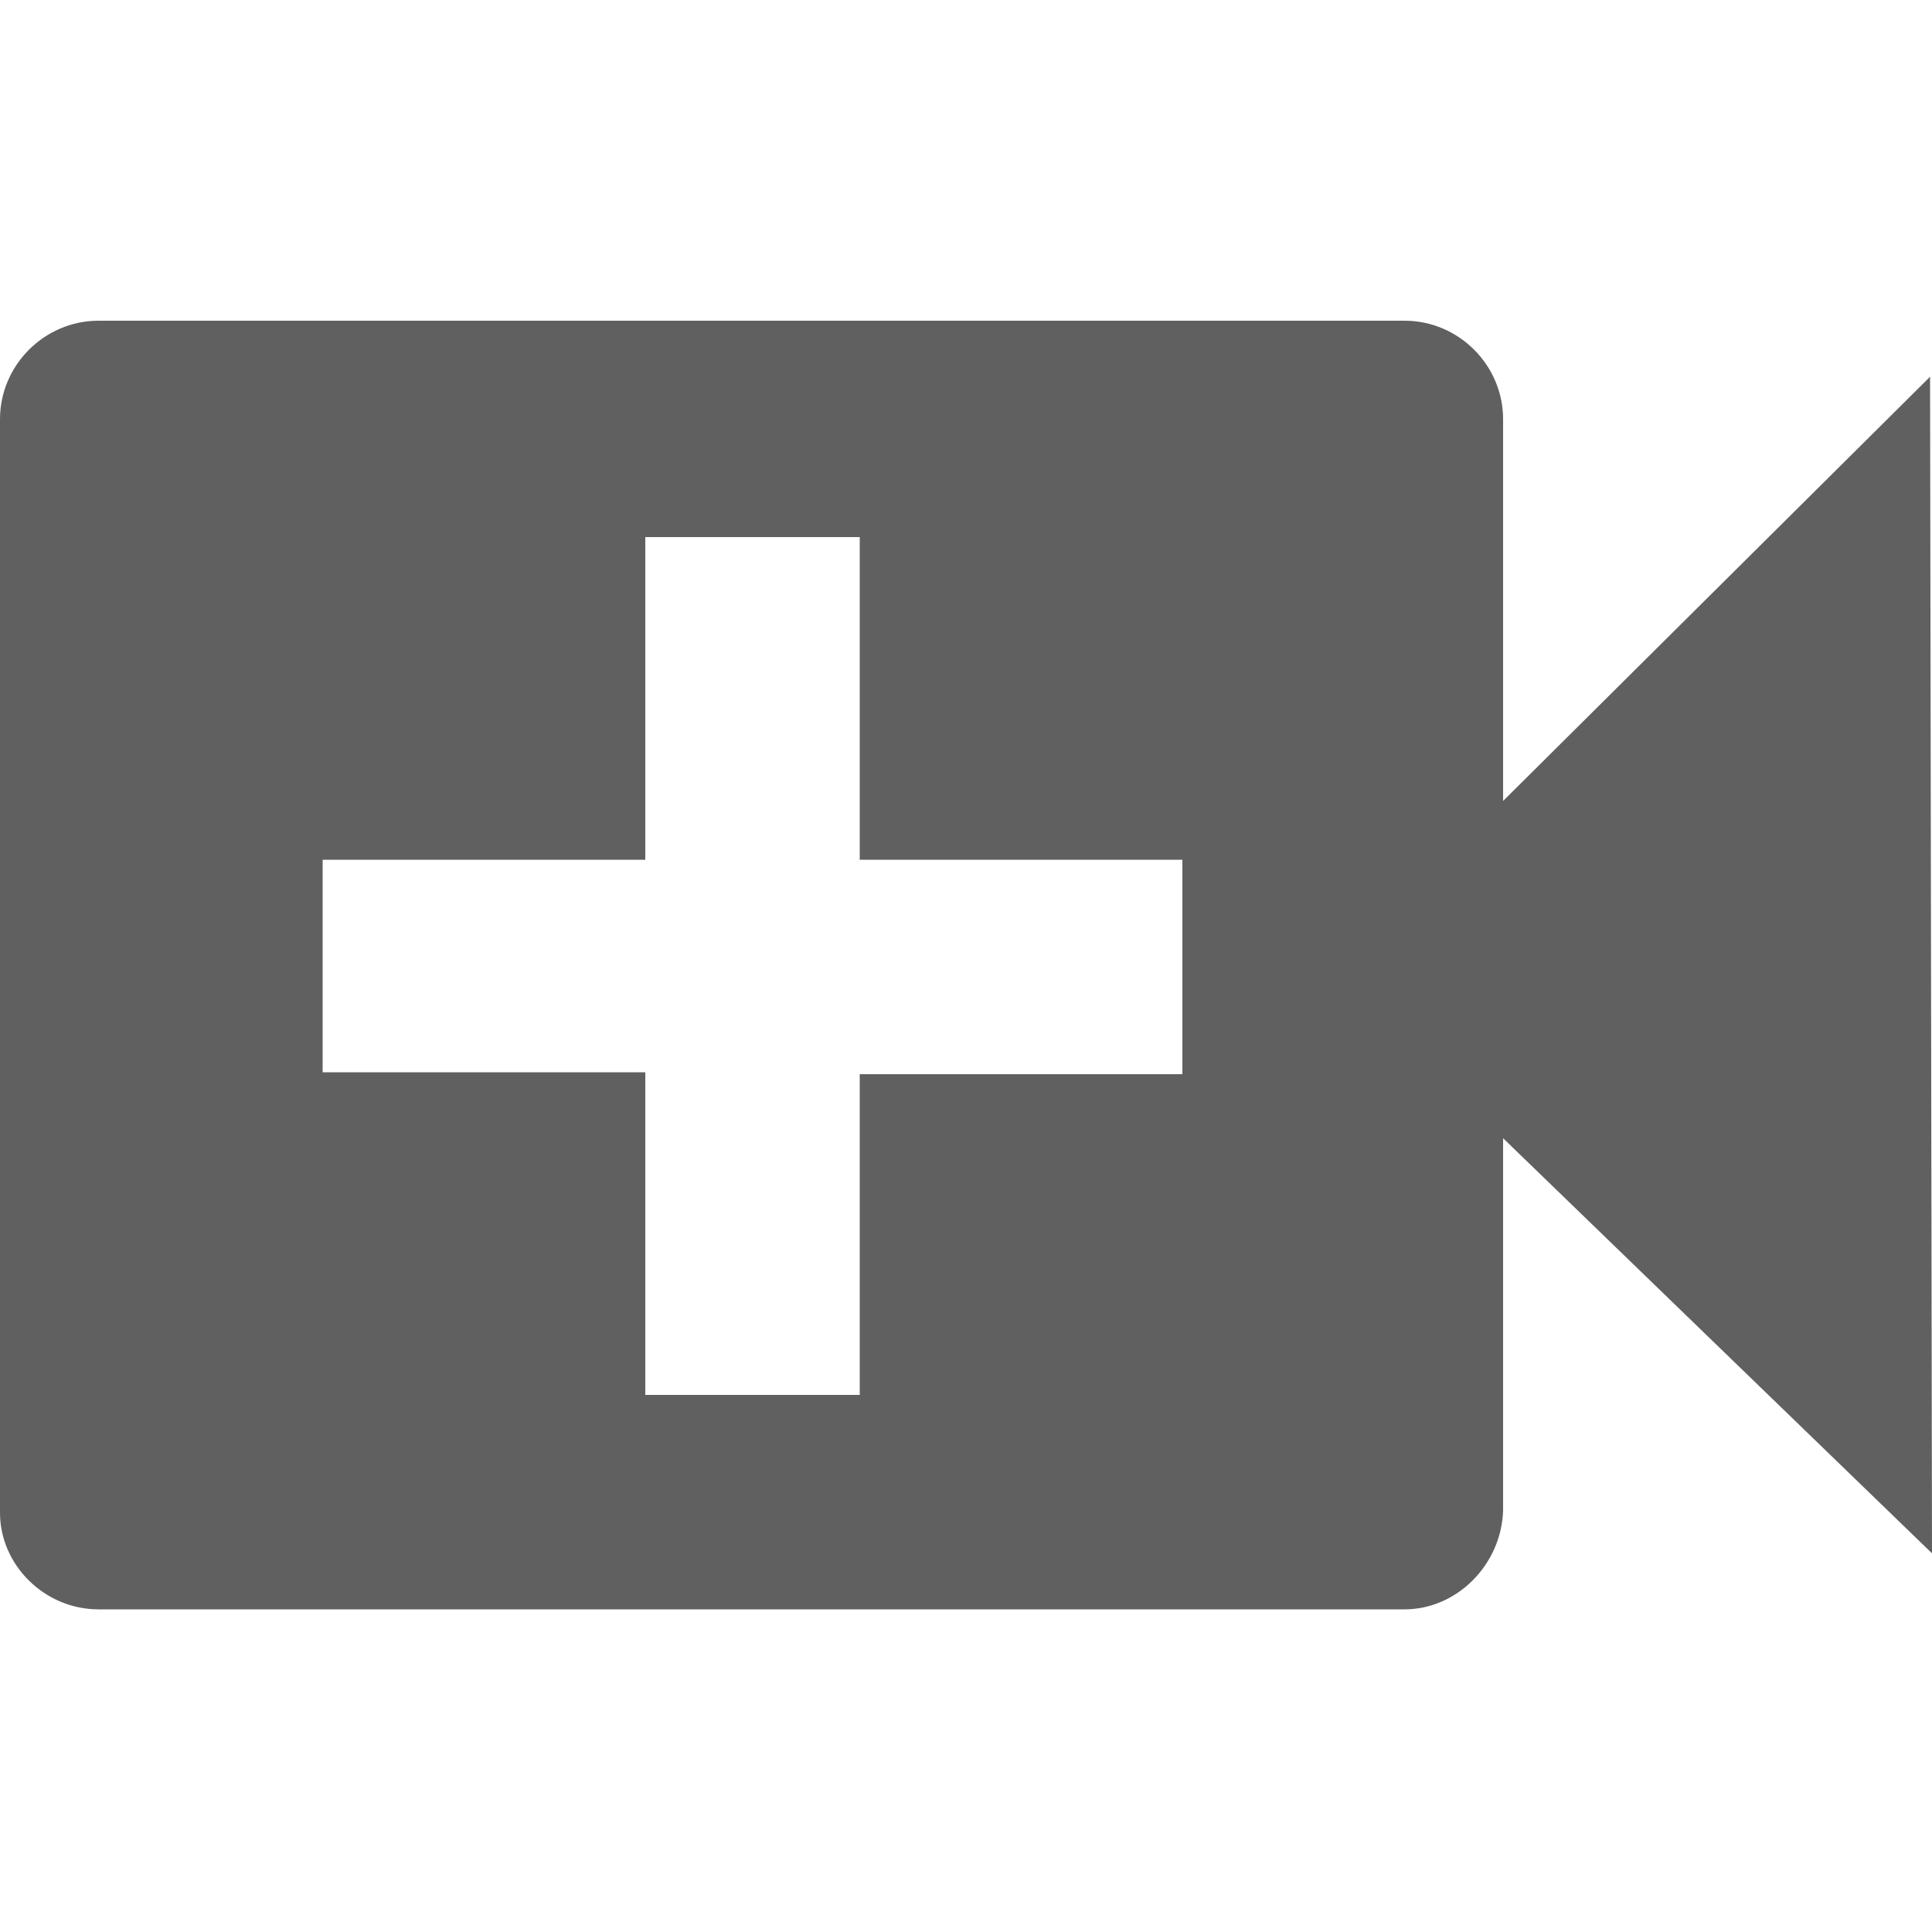 <?xml version="1.0" encoding="utf-8"?>
<!-- Generator: Adobe Illustrator 24.0.2, SVG Export Plug-In . SVG Version: 6.00 Build 0)  -->
<svg version="1.1" id="Capa_2" xmlns="http://www.w3.org/2000/svg" xmlns:xlink="http://www.w3.org/1999/xlink" x="0px" y="0px"
	 viewBox="0 0 100 100" style="enable-background:new 0 0 100 100;" xml:space="preserve">
<style type="text/css">
	.st0{fill:#606060;}
</style>
<polygon class="st0" points="99.9,19.5 100,80.4 68.9,50.3 "/>
<path class="st0" d="M72.7,83.3H5.1C2.3,83.3,0,81,0,78.3V21.7c0-2.8,2.3-5.1,5.1-5.1h67.6c2.8,0,5.1,2.3,5.1,5.1v56.5
	C77.7,81,75.4,83.3,72.7,83.3z M16.7,44.4l0,11.1l16.7,0l0,16.7h11.1V55.6l16.7,0l0-11.1l-16.7,0l0-16.7l-11.1,0l0,16.7H16.7z"/>
</svg>
